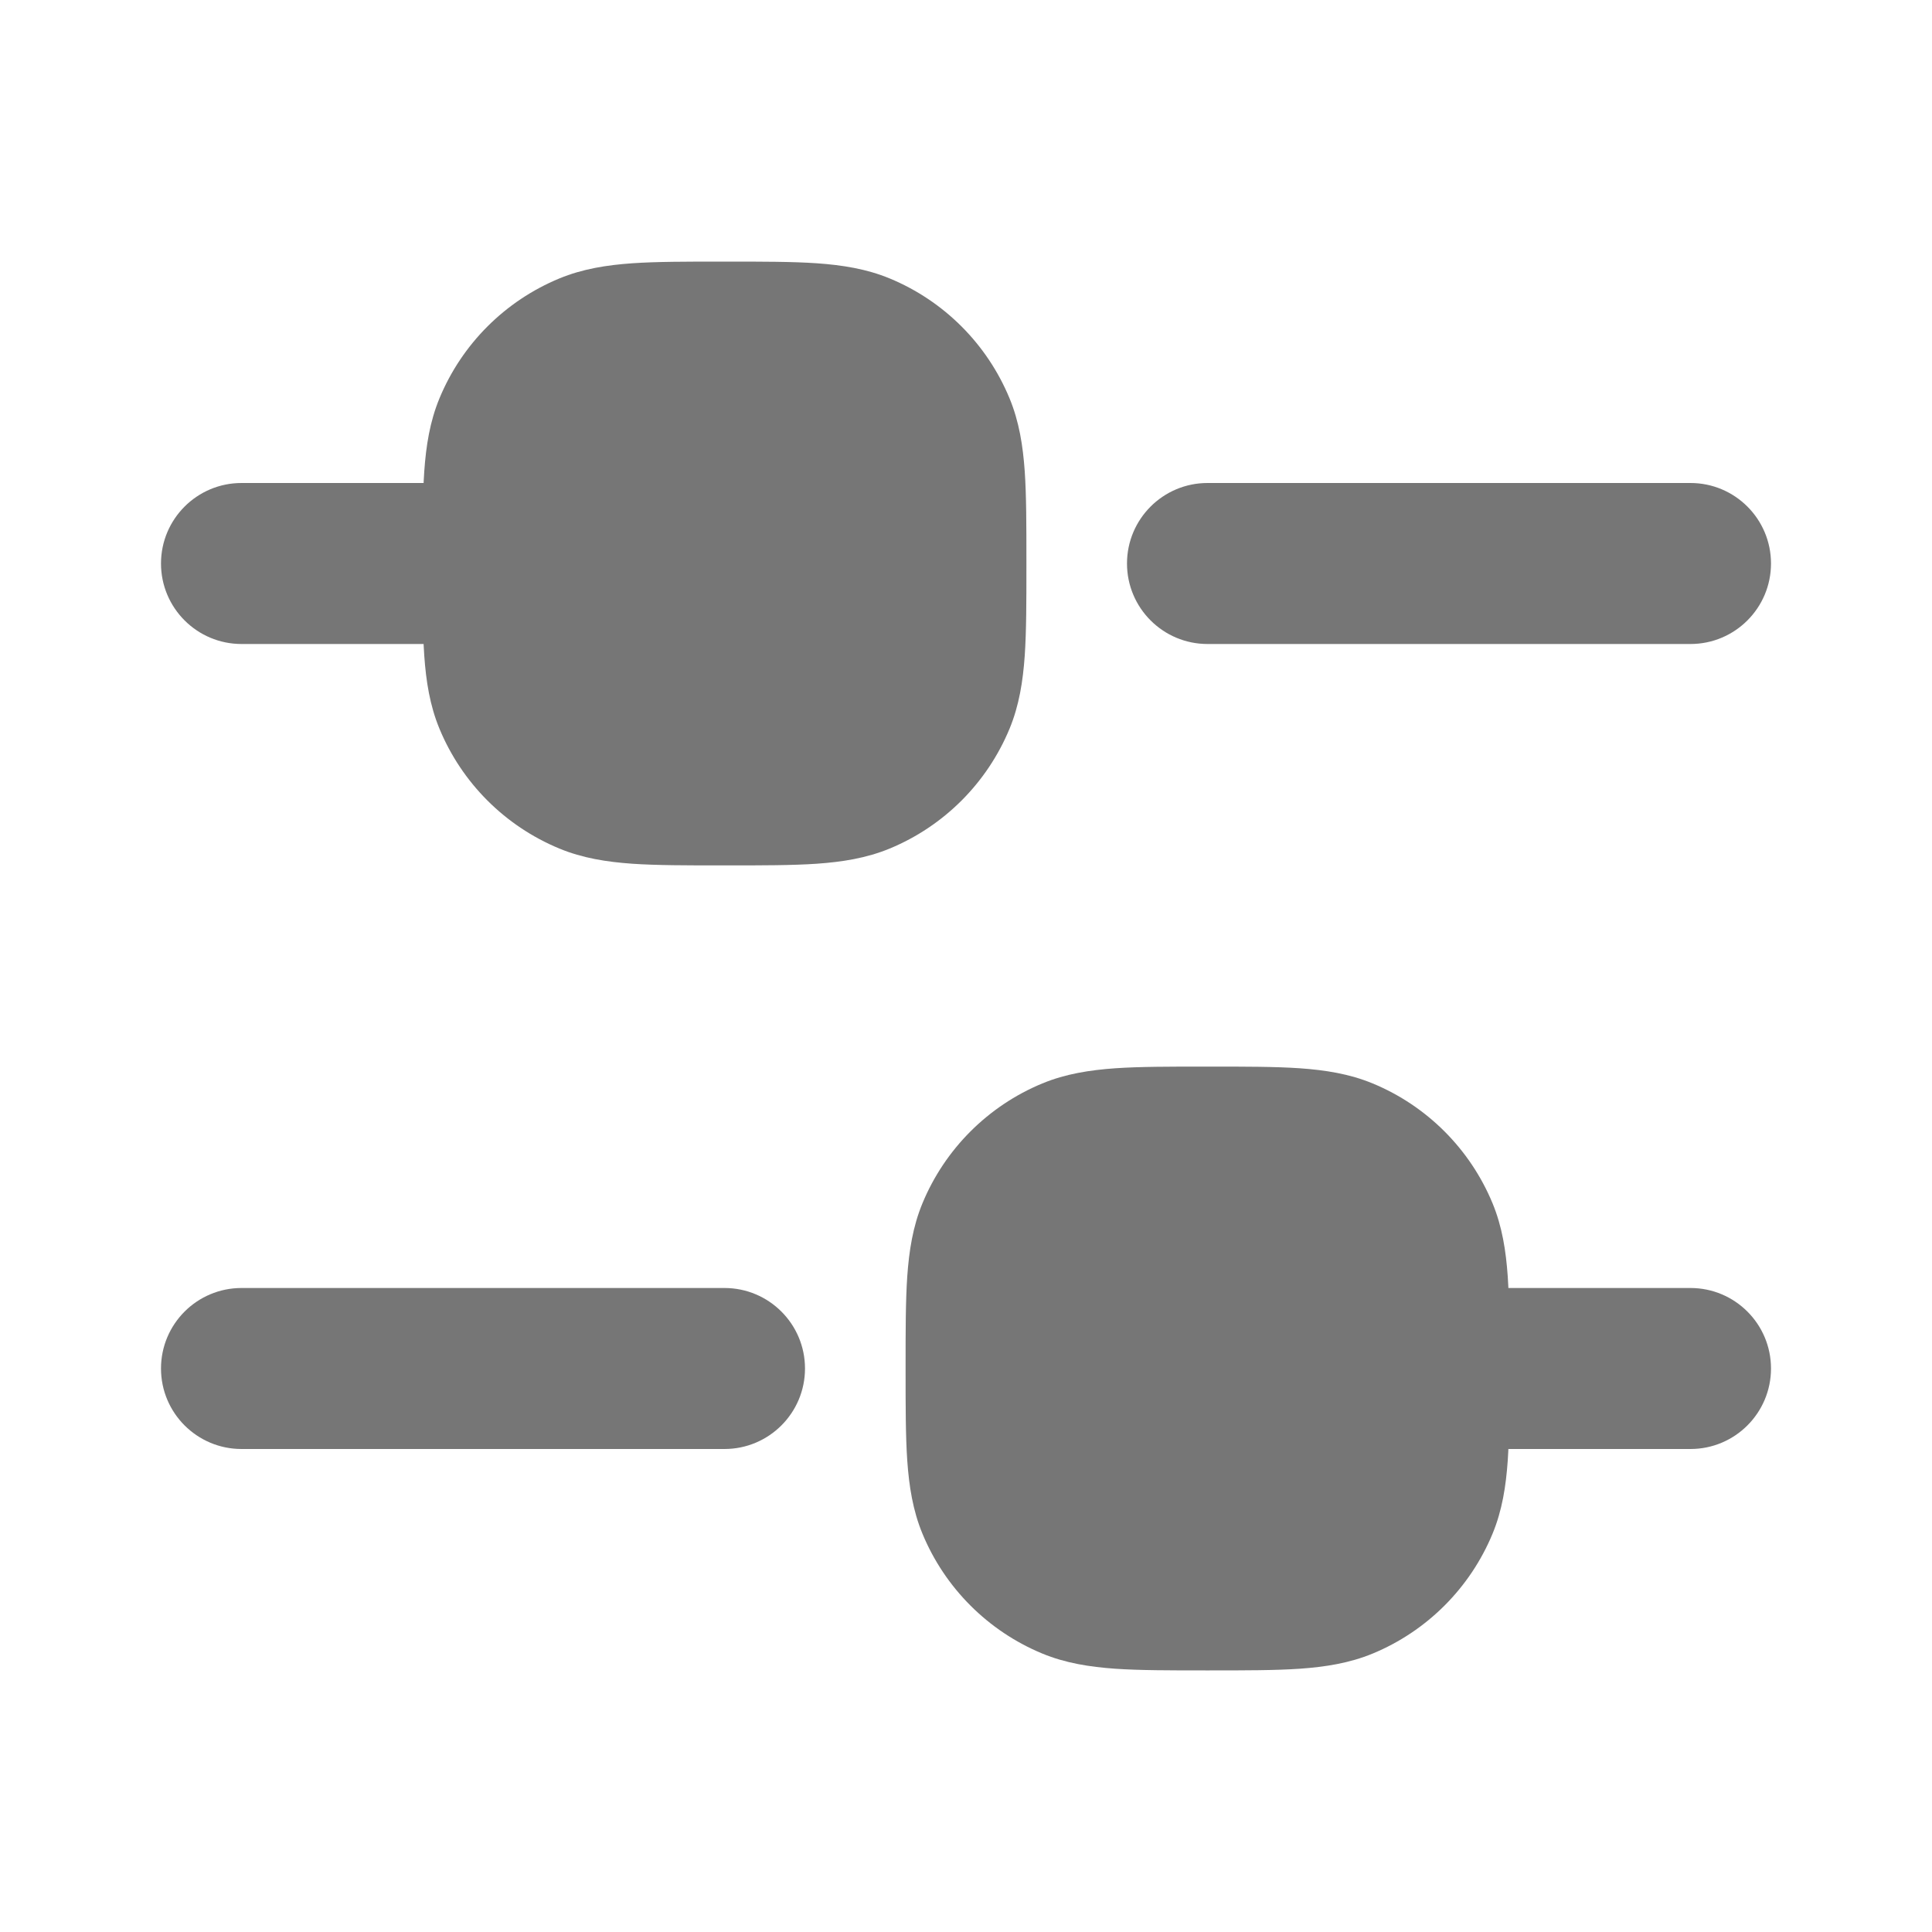 <svg width="30" height="30" viewBox="0 0 30 30" fill="none" xmlns="http://www.w3.org/2000/svg">
<path fill-rule="evenodd" clip-rule="evenodd" d="M2.5 8.75C2.5 8.06 3.06 7.5 3.75 7.5H7.5C8.19 7.5 8.75 8.06 8.75 8.75C8.75 9.44 8.19 10 7.5 10H3.75C3.06 10 2.5 9.44 2.5 8.75Z" fill="#767676"/>
<path fill-rule="evenodd" clip-rule="evenodd" d="M2.5 21.25C2.5 20.56 3.06 20 3.75 20H11.25C11.94 20 12.5 20.56 12.5 21.25C12.5 21.94 11.94 22.5 11.25 22.5H3.75C3.06 22.5 2.5 21.94 2.5 21.25Z" fill="#767676"/>
<path fill-rule="evenodd" clip-rule="evenodd" d="M21.25 21.25C21.25 20.56 21.81 20 22.5 20L26.25 20C26.94 20 27.5 20.56 27.5 21.25C27.5 21.94 26.94 22.5 26.25 22.5L22.5 22.5C21.81 22.5 21.25 21.94 21.25 21.25Z" fill="#767676"/>
<path fill-rule="evenodd" clip-rule="evenodd" d="M17.5 8.75C17.5 8.06 18.06 7.5 18.75 7.5L26.25 7.5C26.94 7.5 27.5 8.06 27.5 8.75C27.5 9.44 26.94 10 26.25 10L18.75 10C18.06 10 17.5 9.44 17.5 8.75Z" fill="#767676"/>
<path fill-rule="evenodd" clip-rule="evenodd" d="M11.218 4.062H11.282C11.837 4.062 12.301 4.062 12.682 4.088C13.078 4.116 13.453 4.174 13.816 4.324C14.658 4.673 15.327 5.342 15.676 6.185C15.826 6.548 15.884 6.922 15.912 7.318C15.938 7.699 15.938 8.163 15.938 8.718V8.782C15.938 9.337 15.938 9.801 15.912 10.182C15.884 10.578 15.826 10.953 15.676 11.316C15.327 12.158 14.658 12.827 13.816 13.176C13.453 13.326 13.078 13.384 12.682 13.412C12.301 13.438 11.837 13.438 11.282 13.438H11.218C10.663 13.438 10.199 13.438 9.818 13.412C9.422 13.384 9.048 13.326 8.685 13.176C7.842 12.827 7.173 12.158 6.824 11.316C6.674 10.953 6.616 10.578 6.588 10.182C6.562 9.801 6.562 9.337 6.562 8.782V8.718C6.562 8.163 6.562 7.699 6.588 7.318C6.616 6.922 6.674 6.548 6.824 6.185C7.173 5.342 7.842 4.673 8.685 4.324C9.048 4.174 9.422 4.116 9.818 4.088C10.199 4.062 10.663 4.062 11.218 4.062Z" fill="#767676"/>
<path fill-rule="evenodd" clip-rule="evenodd" d="M18.718 16.562H18.782C19.337 16.562 19.801 16.562 20.182 16.588C20.578 16.616 20.953 16.674 21.316 16.824C22.158 17.173 22.827 17.842 23.176 18.684C23.326 19.047 23.384 19.422 23.412 19.818C23.438 20.199 23.438 20.663 23.438 21.218V21.282C23.438 21.837 23.438 22.301 23.412 22.682C23.384 23.078 23.326 23.453 23.176 23.816C22.827 24.658 22.158 25.327 21.316 25.676C20.953 25.826 20.578 25.884 20.182 25.912C19.801 25.938 19.337 25.938 18.782 25.938H18.718C18.163 25.938 17.699 25.938 17.318 25.912C16.922 25.884 16.547 25.826 16.184 25.676C15.342 25.327 14.673 24.658 14.324 23.816C14.174 23.453 14.116 23.078 14.088 22.682C14.062 22.301 14.062 21.837 14.062 21.282V21.218C14.062 20.663 14.062 20.199 14.088 19.818C14.116 19.422 14.174 19.047 14.324 18.684C14.673 17.842 15.342 17.173 16.184 16.824C16.547 16.674 16.922 16.616 17.318 16.588C17.699 16.562 18.163 16.562 18.718 16.562Z" fill="#767676"/>
</svg>
